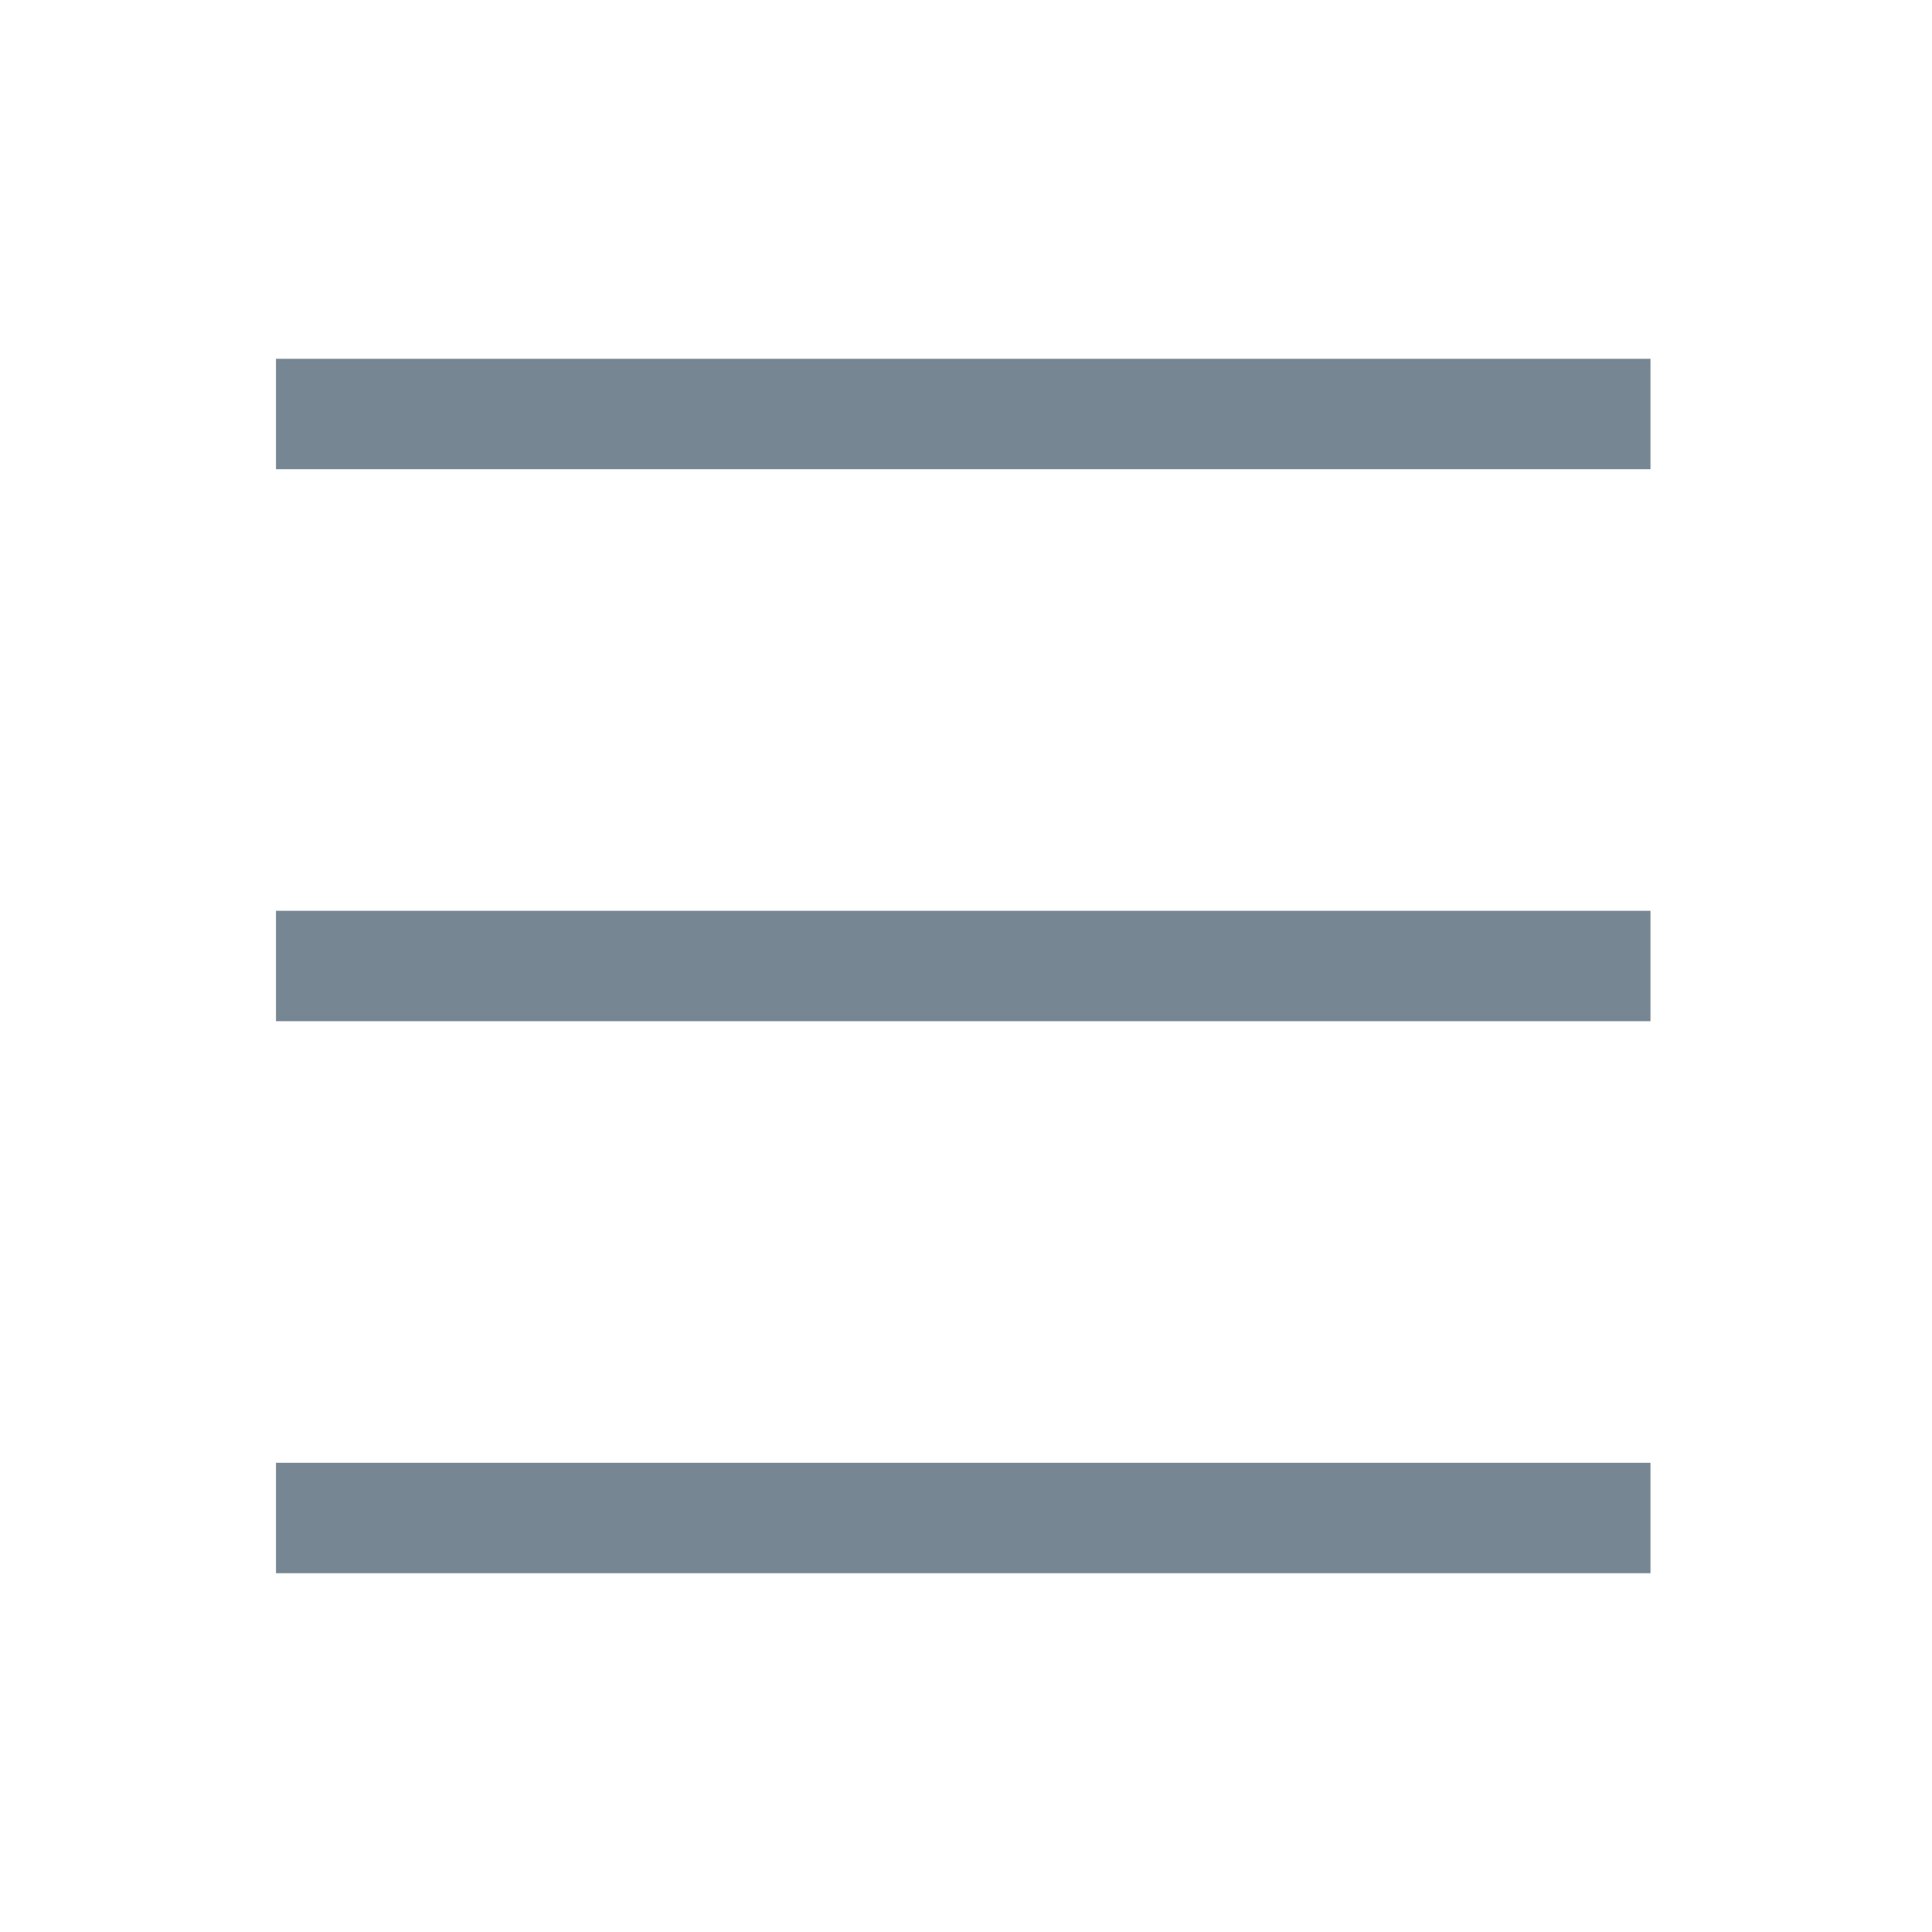 <svg xmlns="http://www.w3.org/2000/svg" viewBox="0 0 35 35">
  <defs>
    <style>
      .cls-1, .cls-2 {
        fill: none;
      }

      .cls-2 {
        stroke: #768692;
        stroke-width: 2px;
      }
    </style>
  </defs>
  <g id="Group_19172" data-name="Group 19172" transform="translate(945 4034)">
    <rect id="Rectangle_11947" data-name="Rectangle 11947" class="cls-1" width="35" height="35" transform="translate(-945 -4034)"/>
    <g id="Group_19169" data-name="Group 19169" transform="translate(-2734 -4067)">
      <path id="Path_6627" data-name="Path 6627" class="cls-2" d="M6256-7417.006h24.9" transform="translate(-4462 7477.506)"/>
      <path id="Path_6628" data-name="Path 6628" class="cls-2" d="M6256-7417.006h24.9" transform="translate(-4462 7467.506)"/>
      <path id="Path_6629" data-name="Path 6629" class="cls-2" d="M6256-7417.006h24.9" transform="translate(-4462 7457.506)"/>
    </g>
  </g>
</svg>

